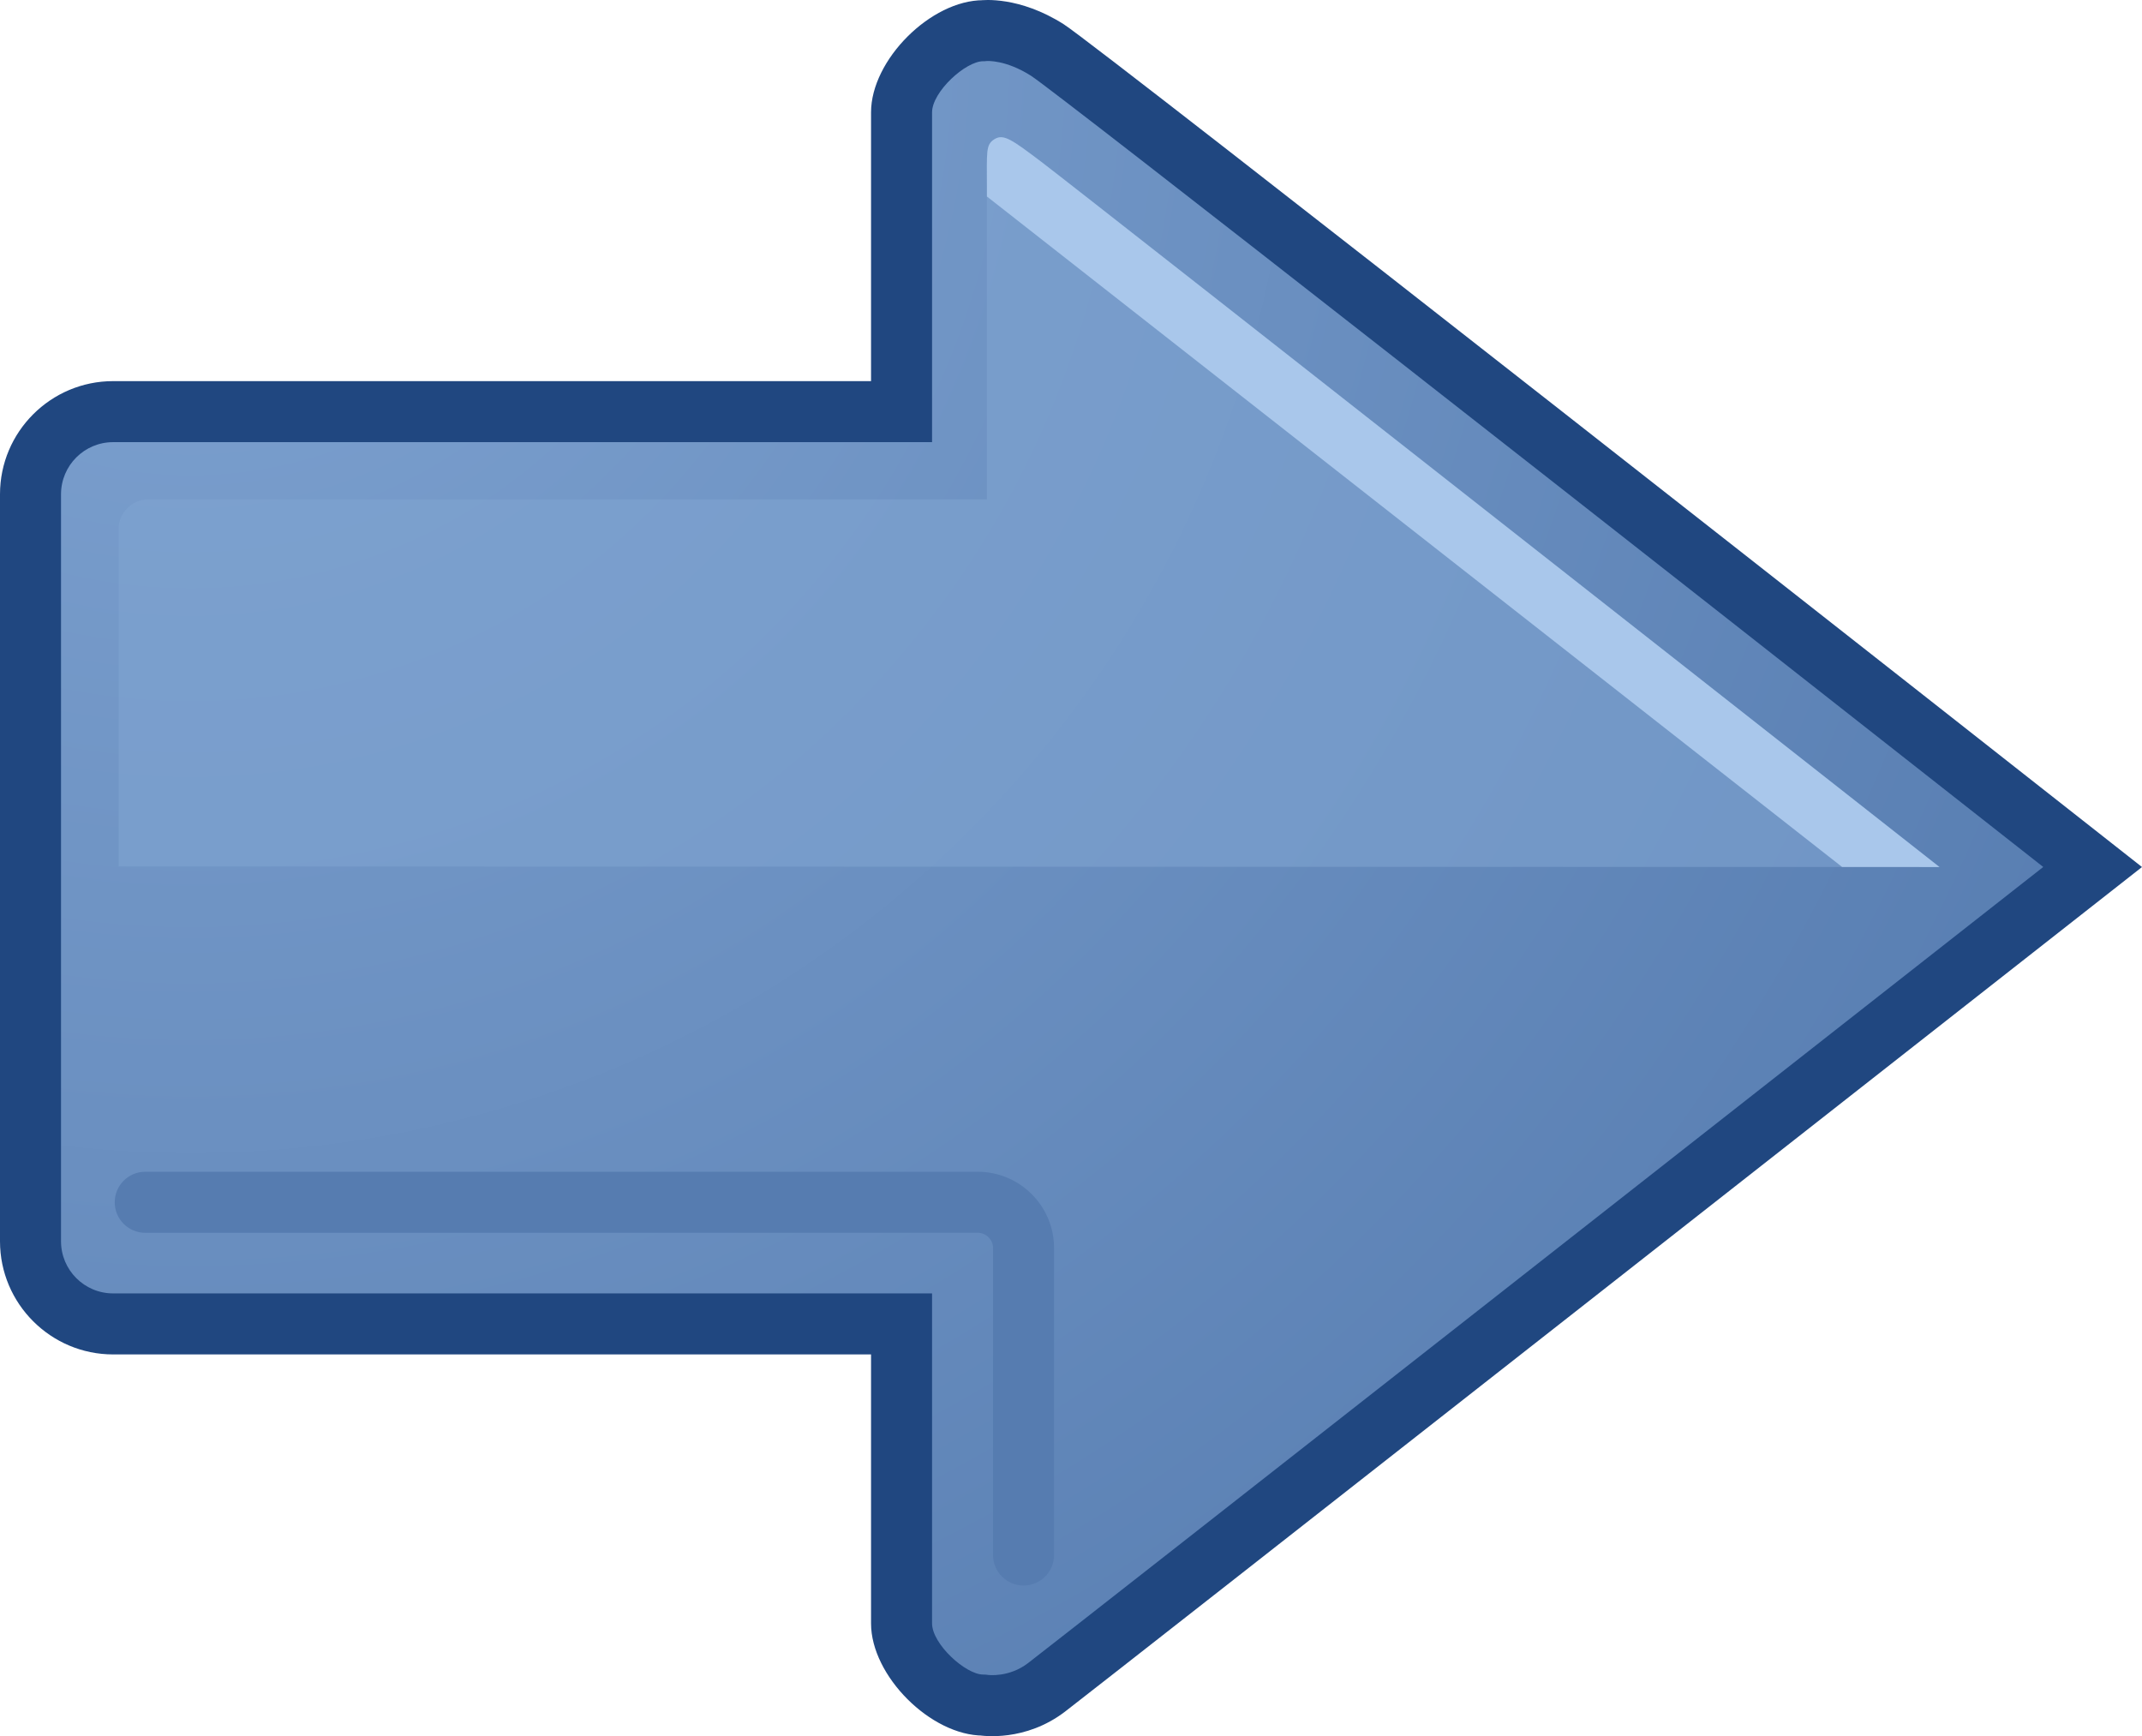 <?xml version="1.0" encoding="iso-8859-1"?>
<!-- Generator: Adobe Illustrator 12.0.1, SVG Export Plug-In . SVG Version: 6.00 Build 51448)  -->
<!DOCTYPE svg PUBLIC "-//W3C//DTD SVG 1.0//EN" "http://www.w3.org/TR/2001/REC-SVG-20010904/DTD/svg10.dtd">
<svg  version="1.0" id="Arrow__x28_Right_x29_" xmlns="http://www.w3.org/2000/svg" xmlns:xlink="http://www.w3.org/1999/xlink"
	 width="280.825" height="227.603" viewBox="0 0 280.825 227.603"
	 overflow="visible" enable-background="new 0 0 280.825 227.603" xml:space="preserve">
<g>
	<radialGradient id="XMLID_2_" cx="25.014" cy="6.782" r="288.738" gradientUnits="userSpaceOnUse">
		<stop  offset="0" style="stop-color:#7FA3D1"/>
		<stop  offset="1" style="stop-color:#567CB0"/>
	</radialGradient>
	<path fill="url(#XMLID_2_)" enable-background="new    " d="M137.213,221.199
		c4.979-3.812,137.139-107.54,137.139-107.54S142.064,9.569,137.31,6.553
		c-4.754-3.016-8.408-2.526-8.408-2.526c-4.525,0-10.704,5.822-10.704,10.704v39.234
		H14.828C8.848,53.965,4,58.812,4,64.792v97.939c0,5.979,4.848,10.827,10.828,10.827
		h103.369v39.266c0,4.882,6.179,10.702,10.704,10.702
		C128.901,223.526,133.23,224.248,137.213,221.199z"/>
	<path fill="#204780" d="M128.37,0.062l0.531-0.036c-6.871,0-14.704,7.833-14.704,14.704
		c0,0,0,28.782,0,35.234c-7.393,0-99.369,0-99.369,0C6.652,49.965,0,56.617,0,64.792v97.939
		c0,8.176,6.652,14.827,14.828,14.827c0,0,91.976,0,99.369,0c0,6.453,0,35.266,0,35.266
		c0,6.87,7.833,14.702,14.704,14.702l-0.658-0.055
		c0.618,0.104,6.191,0.893,11.401-3.097l0,0
		c4.941-3.783,131.779-103.333,137.177-107.568l4.004-3.143l-4-3.147
		C263.269,99.849,144.24,6.212,139.452,3.175
		C133.636-0.515,128.892-0.008,128.37,0.062z M8,162.731V64.792
		c0-3.765,3.063-6.828,6.828-6.828h107.369v-43.234c0-2.696,4.396-6.704,6.704-6.704
		h0.164l0.271-0.024c0.101-0.008,2.51-0.179,5.831,1.928
		c3.679,2.395,79.885,62.168,132.711,103.725
		C245.813,130.972,139.199,214.641,134.781,218.023l0,0
		c-2.48,1.898-5.167,1.563-5.281,1.548l-0.265-0.035l-0.334-0.01
		c-2.309,0-6.704-4.007-6.704-6.702v-43.266H14.828C11.063,169.559,8,166.496,8,162.731z
		"/>
	<path opacity="0.6" fill="#7FA3D1" d="M254.269,113.66c0,0-113.249-89.047-117.743-92.439
		c-3.826-2.888-4.947-3.708-6.13-2.983s-1.006,1.601-1.006,6.483v40.744H19.382
		c-2.127,0-3.828,1.86-3.828,3.828v44.291L254.269,113.66z"/>
	<path fill="#A9C7EB" d="M254.269,113.66c0,0-60.019-47.192-94.402-74.174l-16.303-12.781
		c-3.912-3.062-6.441-5.034-7.038-5.485c-3.826-2.888-4.947-3.708-6.13-2.983
		s-1.006,1.601-1.006,6.483v1.038l112.118,87.898L254.269,113.66z"/>
	<path fill="#567CB0" d="M138.192,163.613c0-5.514-4.486-10-10-10H19.04c-2.209,0-4,1.791-4,4
		s1.791,4,4,4h109.152c1.103,0,2,0.897,2,2v40.242c0,2.209,1.791,4,4,4s4-1.791,4-4V163.613z"
		/>
</g>
</svg>
